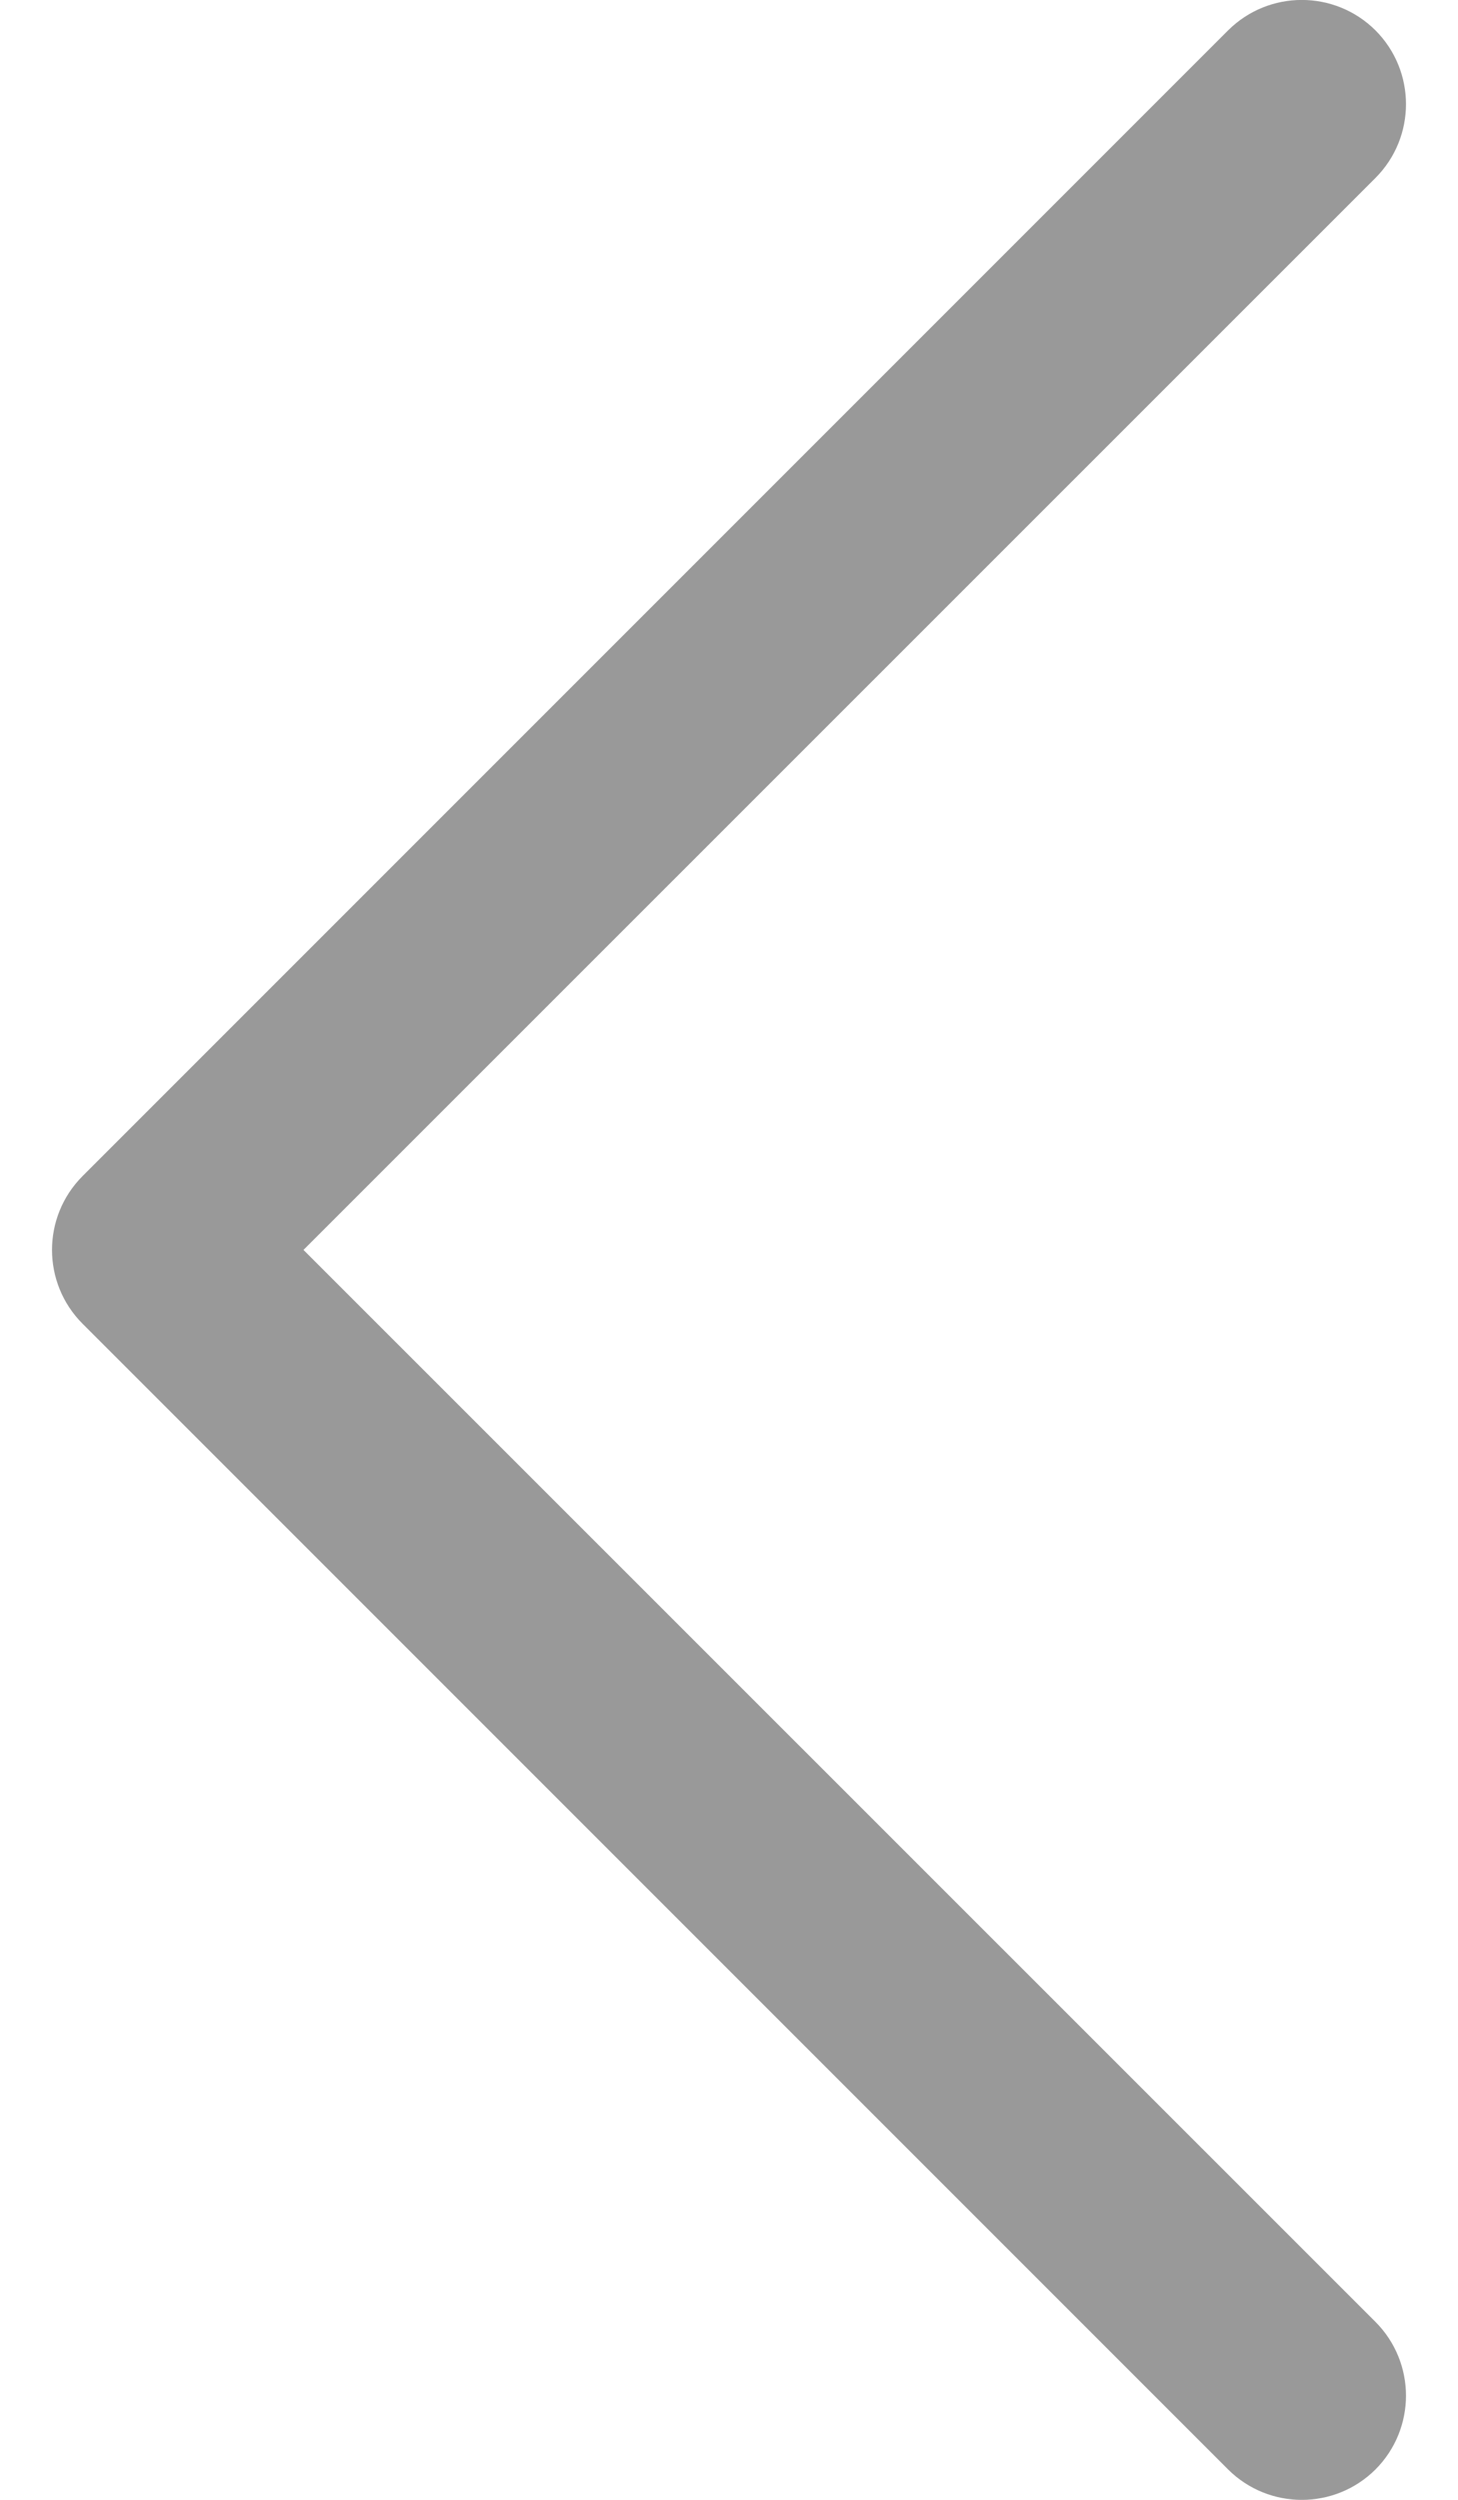 <svg width="7" height="12" viewBox="0 0 7 12" fill="none" xmlns="http://www.w3.org/2000/svg">
<path fill-rule="evenodd" clip-rule="evenodd" d="M5.896 11.854C6.092 12.049 6.408 12.049 6.604 11.854C6.799 11.658 6.799 11.342 6.604 11.146L1.457 6L6.604 0.854C6.799 0.658 6.799 0.342 6.604 0.146C6.408 -0.049 6.092 -0.049 5.896 0.146L0.396 5.646C0.201 5.842 0.201 6.158 0.396 6.354L5.896 11.854Z" fill="black" fill-opacity="0.4"/>
</svg>
